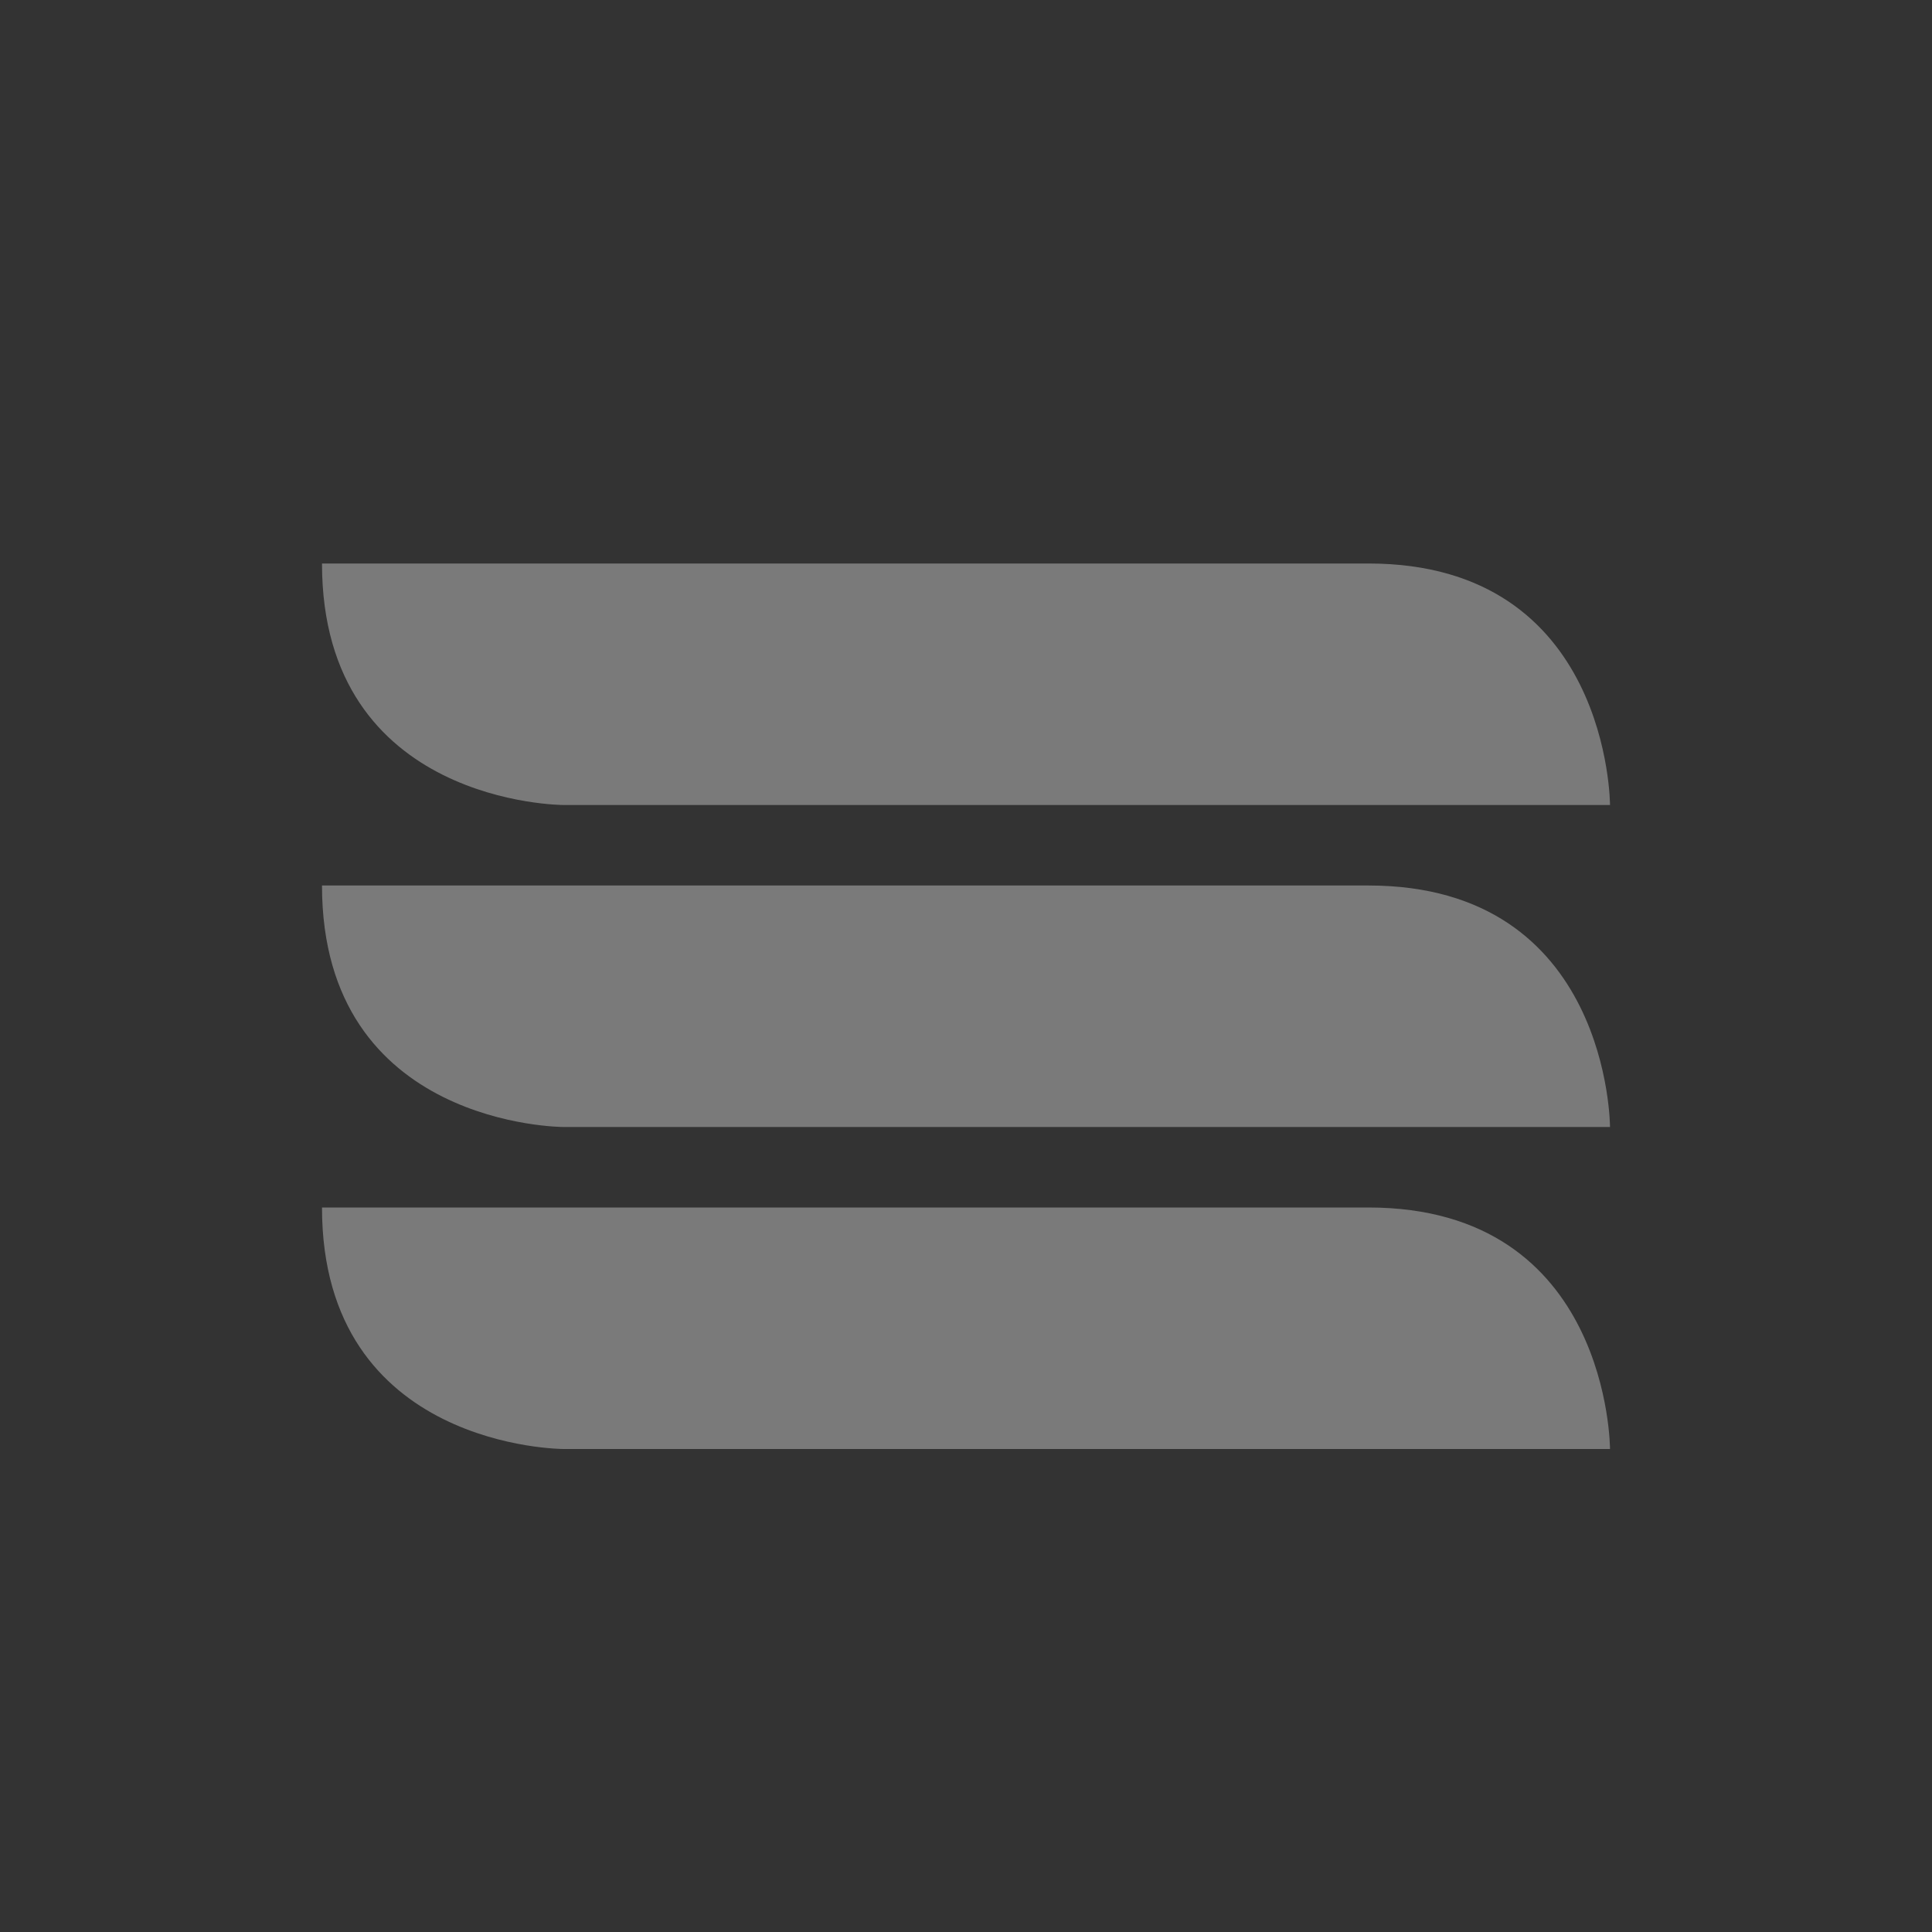 <?xml version="1.0" encoding="UTF-8" standalone="no"?>
<!-- Created with Inkscape (http://www.inkscape.org/) -->
<svg id="svg6530" xmlns:rdf="http://www.w3.org/1999/02/22-rdf-syntax-ns#" xmlns="http://www.w3.org/2000/svg" height="24" viewBox="0 0 24 24" width="24" version="1.1" xmlns:cc="http://creativecommons.org/ns#" xmlns:dc="http://purl.org/dc/elements/1.1/">
 <rect x="0" y="0" width="24" height="24" fill="#333333" stroke="none"/>
 <g id="layer1" transform="translate(-152 -780.36)">
  <path id="rect6343" style="opacity:.35;color:#bebebe;fill:#ffffff" d="m156 787.36h13c3-0 3 3 3 3h-13s-3-0-3-3z"/>
  <path id="rect6345" style="opacity:.35;color:#bebebe;fill:#ffffff" d="m169 791.36h-13c-0 3 3 3 3 3h13s0-3-3-3z"/>
  <path id="rect6347" style="opacity:.35;color:#bebebe;fill:#ffffff" d="m156 795.36h13c3-0 3 3 3 3h-13s-3-0-3-3z"/>
 </g>
</svg>
